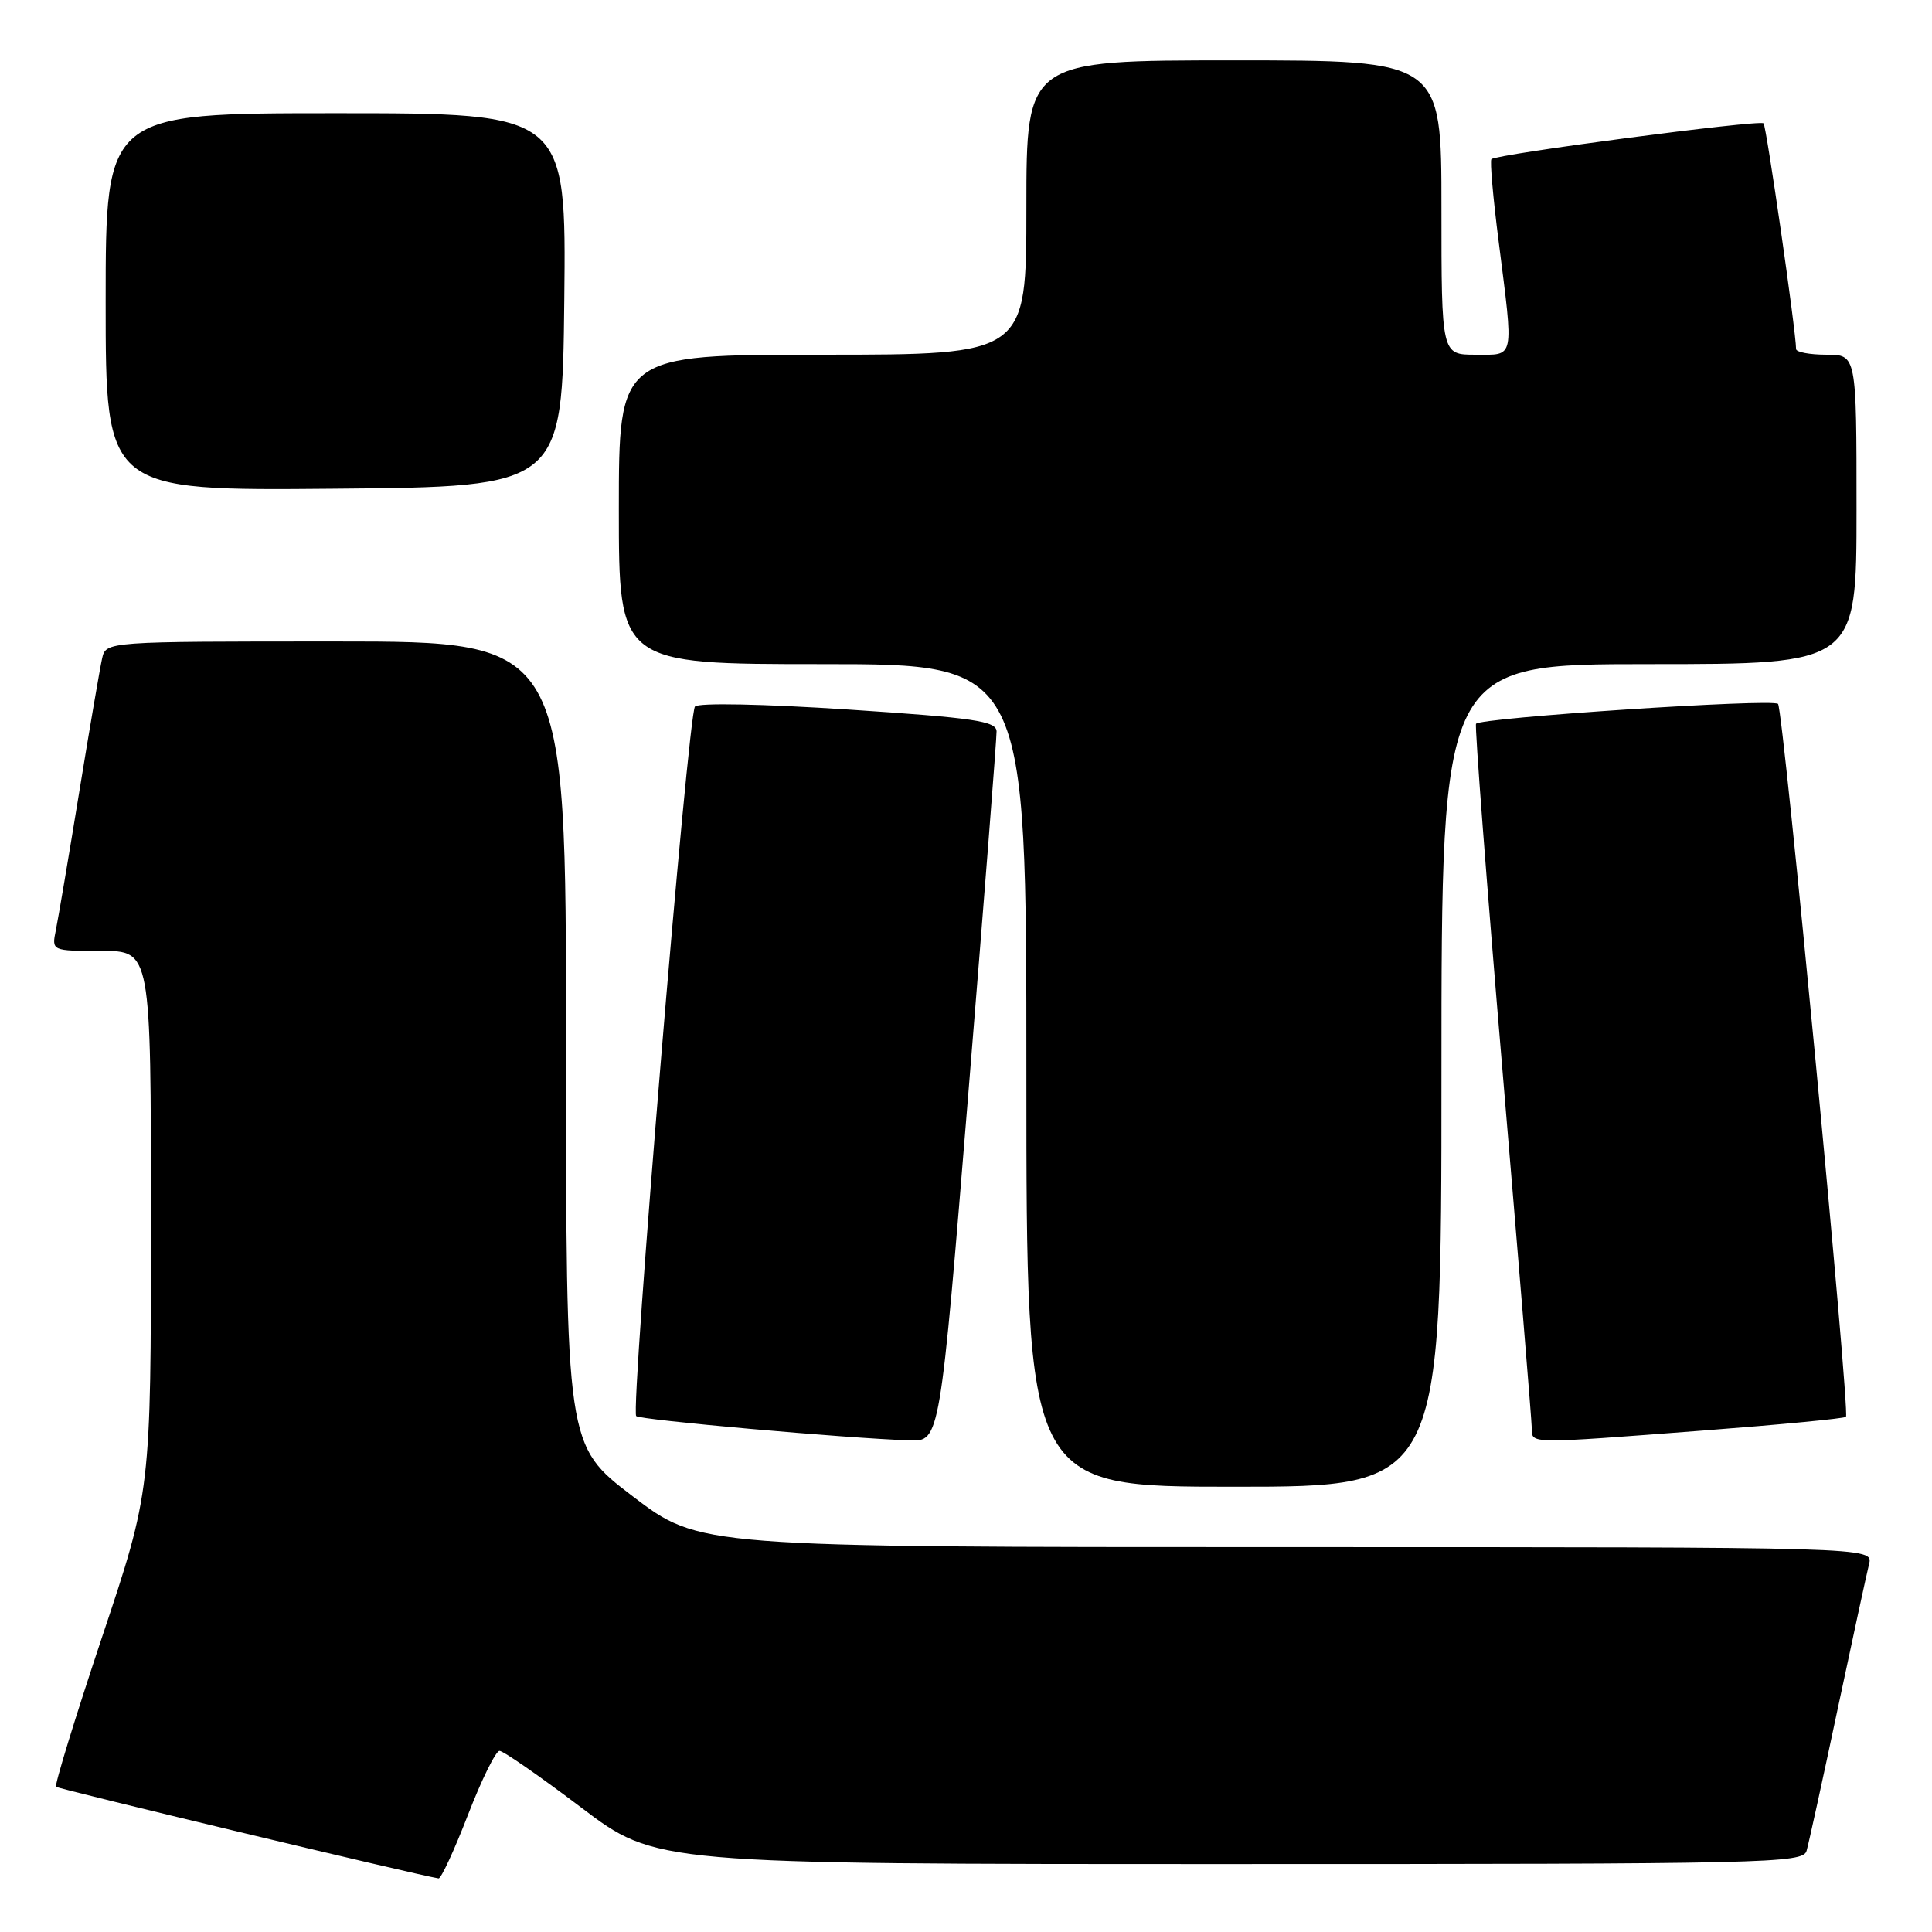 <?xml version="1.0" encoding="UTF-8" standalone="no"?>
<!DOCTYPE svg PUBLIC "-//W3C//DTD SVG 1.1//EN" "http://www.w3.org/Graphics/SVG/1.1/DTD/svg11.dtd" >
<svg xmlns="http://www.w3.org/2000/svg" xmlns:xlink="http://www.w3.org/1999/xlink" version="1.1" viewBox="0 0 256 256">
 <g >
 <path fill="currentColor"
d=" M 62.00 240.50 C 63.81 235.82 65.69 232.00 66.19 232.00 C 66.69 232.00 71.55 235.38 77.00 239.50 C 86.90 247.00 86.90 247.00 162.88 247.00 C 234.39 247.00 238.90 246.90 239.38 245.25 C 239.66 244.29 241.51 235.85 243.49 226.50 C 245.48 217.15 247.35 208.49 247.66 207.25 C 248.22 205.00 248.22 205.00 170.44 205.00 C 92.67 205.00 92.67 205.00 83.83 198.26 C 75.00 191.53 75.00 191.53 75.00 138.26 C 75.00 85.00 75.00 85.00 44.52 85.00 C 14.04 85.00 14.04 85.00 13.53 87.25 C 13.25 88.49 11.88 96.47 10.49 105.00 C 9.10 113.53 7.71 121.74 7.40 123.25 C 6.84 126.00 6.84 126.00 13.42 126.00 C 20.00 126.00 20.00 126.00 20.00 161.78 C 20.00 197.56 20.00 197.56 13.51 216.96 C 9.95 227.63 7.21 236.54 7.43 236.76 C 7.73 237.06 55.18 248.43 58.11 248.90 C 58.44 248.96 60.19 245.18 62.00 240.50 Z  M 191.00 142.50 C 191.00 88.00 191.00 88.00 218.50 88.00 C 246.00 88.00 246.00 88.00 246.00 67.50 C 246.00 47.00 246.00 47.00 242.00 47.00 C 239.80 47.00 238.00 46.66 237.99 46.25 C 237.97 43.80 234.06 16.73 233.68 16.34 C 233.16 15.83 198.21 20.43 197.62 21.09 C 197.41 21.32 197.84 26.22 198.58 32.00 C 200.59 47.88 200.77 47.00 195.50 47.00 C 191.00 47.00 191.00 47.00 191.00 27.50 C 191.00 8.00 191.00 8.00 163.50 8.00 C 136.00 8.00 136.00 8.00 136.00 27.50 C 136.00 47.00 136.00 47.00 109.00 47.00 C 82.00 47.00 82.00 47.00 82.00 67.50 C 82.00 88.00 82.00 88.00 109.00 88.00 C 136.00 88.00 136.00 88.00 136.00 142.50 C 136.00 197.00 136.00 197.00 163.50 197.00 C 191.00 197.00 191.00 197.00 191.00 142.50 Z  M 128.32 144.75 C 130.39 119.31 132.07 97.78 132.05 96.91 C 132.01 95.55 129.10 95.12 112.43 94.02 C 101.13 93.28 92.54 93.11 92.09 93.62 C 91.16 94.68 83.52 186.86 84.30 187.64 C 84.82 188.15 111.97 190.57 120.53 190.86 C 124.55 191.00 124.55 191.00 128.32 144.75 Z  M 225.85 189.54 C 235.94 188.77 244.38 187.96 244.60 187.74 C 245.17 187.16 236.29 93.96 235.60 93.27 C 234.87 92.54 196.04 95.10 195.58 95.91 C 195.40 96.23 196.98 116.97 199.10 142.00 C 201.21 167.03 202.96 188.29 202.97 189.25 C 203.01 191.35 202.27 191.34 225.85 189.54 Z  M 74.77 39.75 C 75.03 15.00 75.03 15.00 44.52 15.00 C 14.00 15.00 14.00 15.00 14.00 40.01 C 14.00 65.03 14.00 65.03 44.25 64.76 C 74.50 64.50 74.50 64.50 74.77 39.75 Z "/>
</g>
</svg>